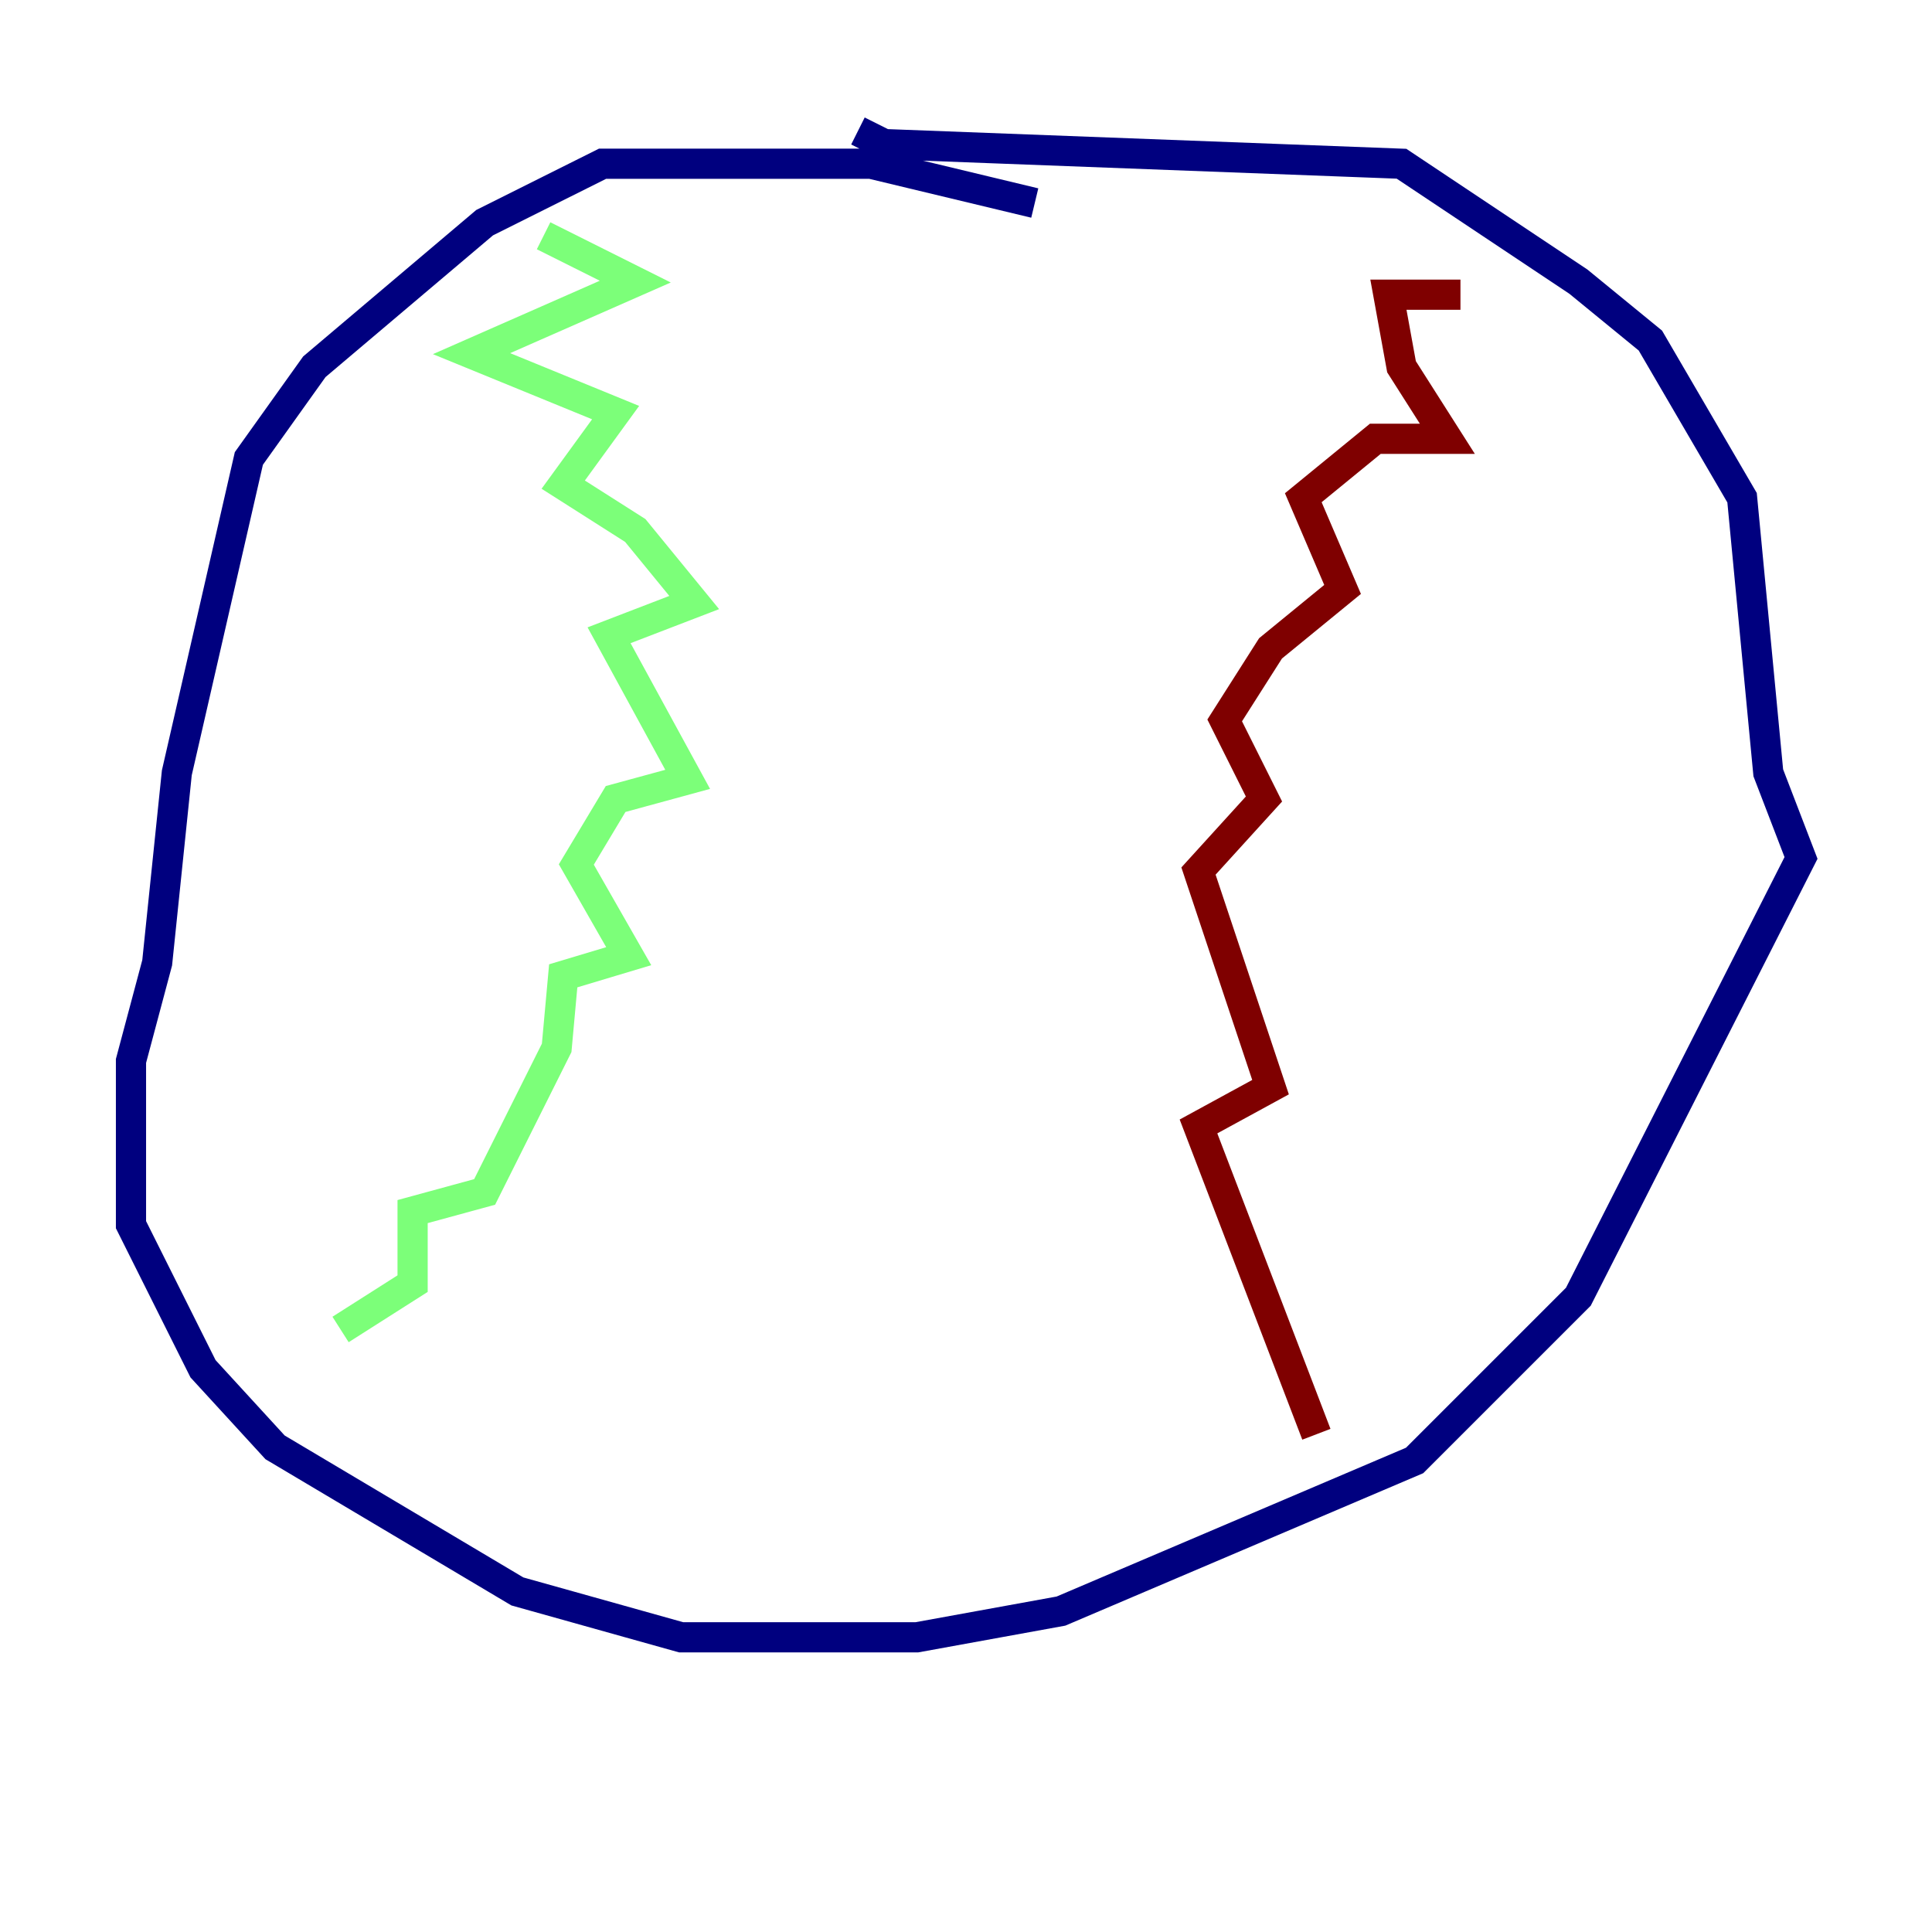 <?xml version="1.0" encoding="utf-8" ?>
<svg baseProfile="tiny" height="128" version="1.2" viewBox="0,0,128,128" width="128" xmlns="http://www.w3.org/2000/svg" xmlns:ev="http://www.w3.org/2001/xml-events" xmlns:xlink="http://www.w3.org/1999/xlink"><defs /><polyline fill="none" points="68.556,13.451 57.709,10.848 39.919,10.848 32.108,14.752 20.827,24.298 16.488,30.373 11.715,51.2 10.414,63.783 8.678,70.291 8.678,81.139 13.451,90.685 18.224,95.891 34.278,105.437 45.125,108.475 60.746,108.475 70.291,106.739 93.722,96.759 104.57,85.912 119.322,56.841 117.153,51.2 115.417,32.976 109.342,22.563 104.57,18.658 92.854,10.848 58.576,9.546 56.841,8.678" stroke="#00007f" stroke-width="2" /><polyline fill="none" points="36.014,15.62 42.088,18.658 31.241,23.43 40.786,27.336 37.315,32.108 42.088,35.146 45.993,39.919 40.352,42.088 45.559,51.634 40.786,52.936 38.183,57.275 41.654,63.349 37.315,64.651 36.881,69.424 32.108,78.969 27.336,80.271 27.336,85.044 22.563,88.081" stroke="#7cff79" stroke-width="2" /><polyline fill="none" points="96.759,19.525 91.986,19.525 92.854,24.298 95.891,29.071 91.119,29.071 86.346,32.976 88.949,39.051 84.176,42.956 81.139,47.729 83.742,52.936 79.403,57.709 84.176,72.027 79.403,74.63 87.214,95.024" stroke="#7f0000" stroke-width="2" /></svg>